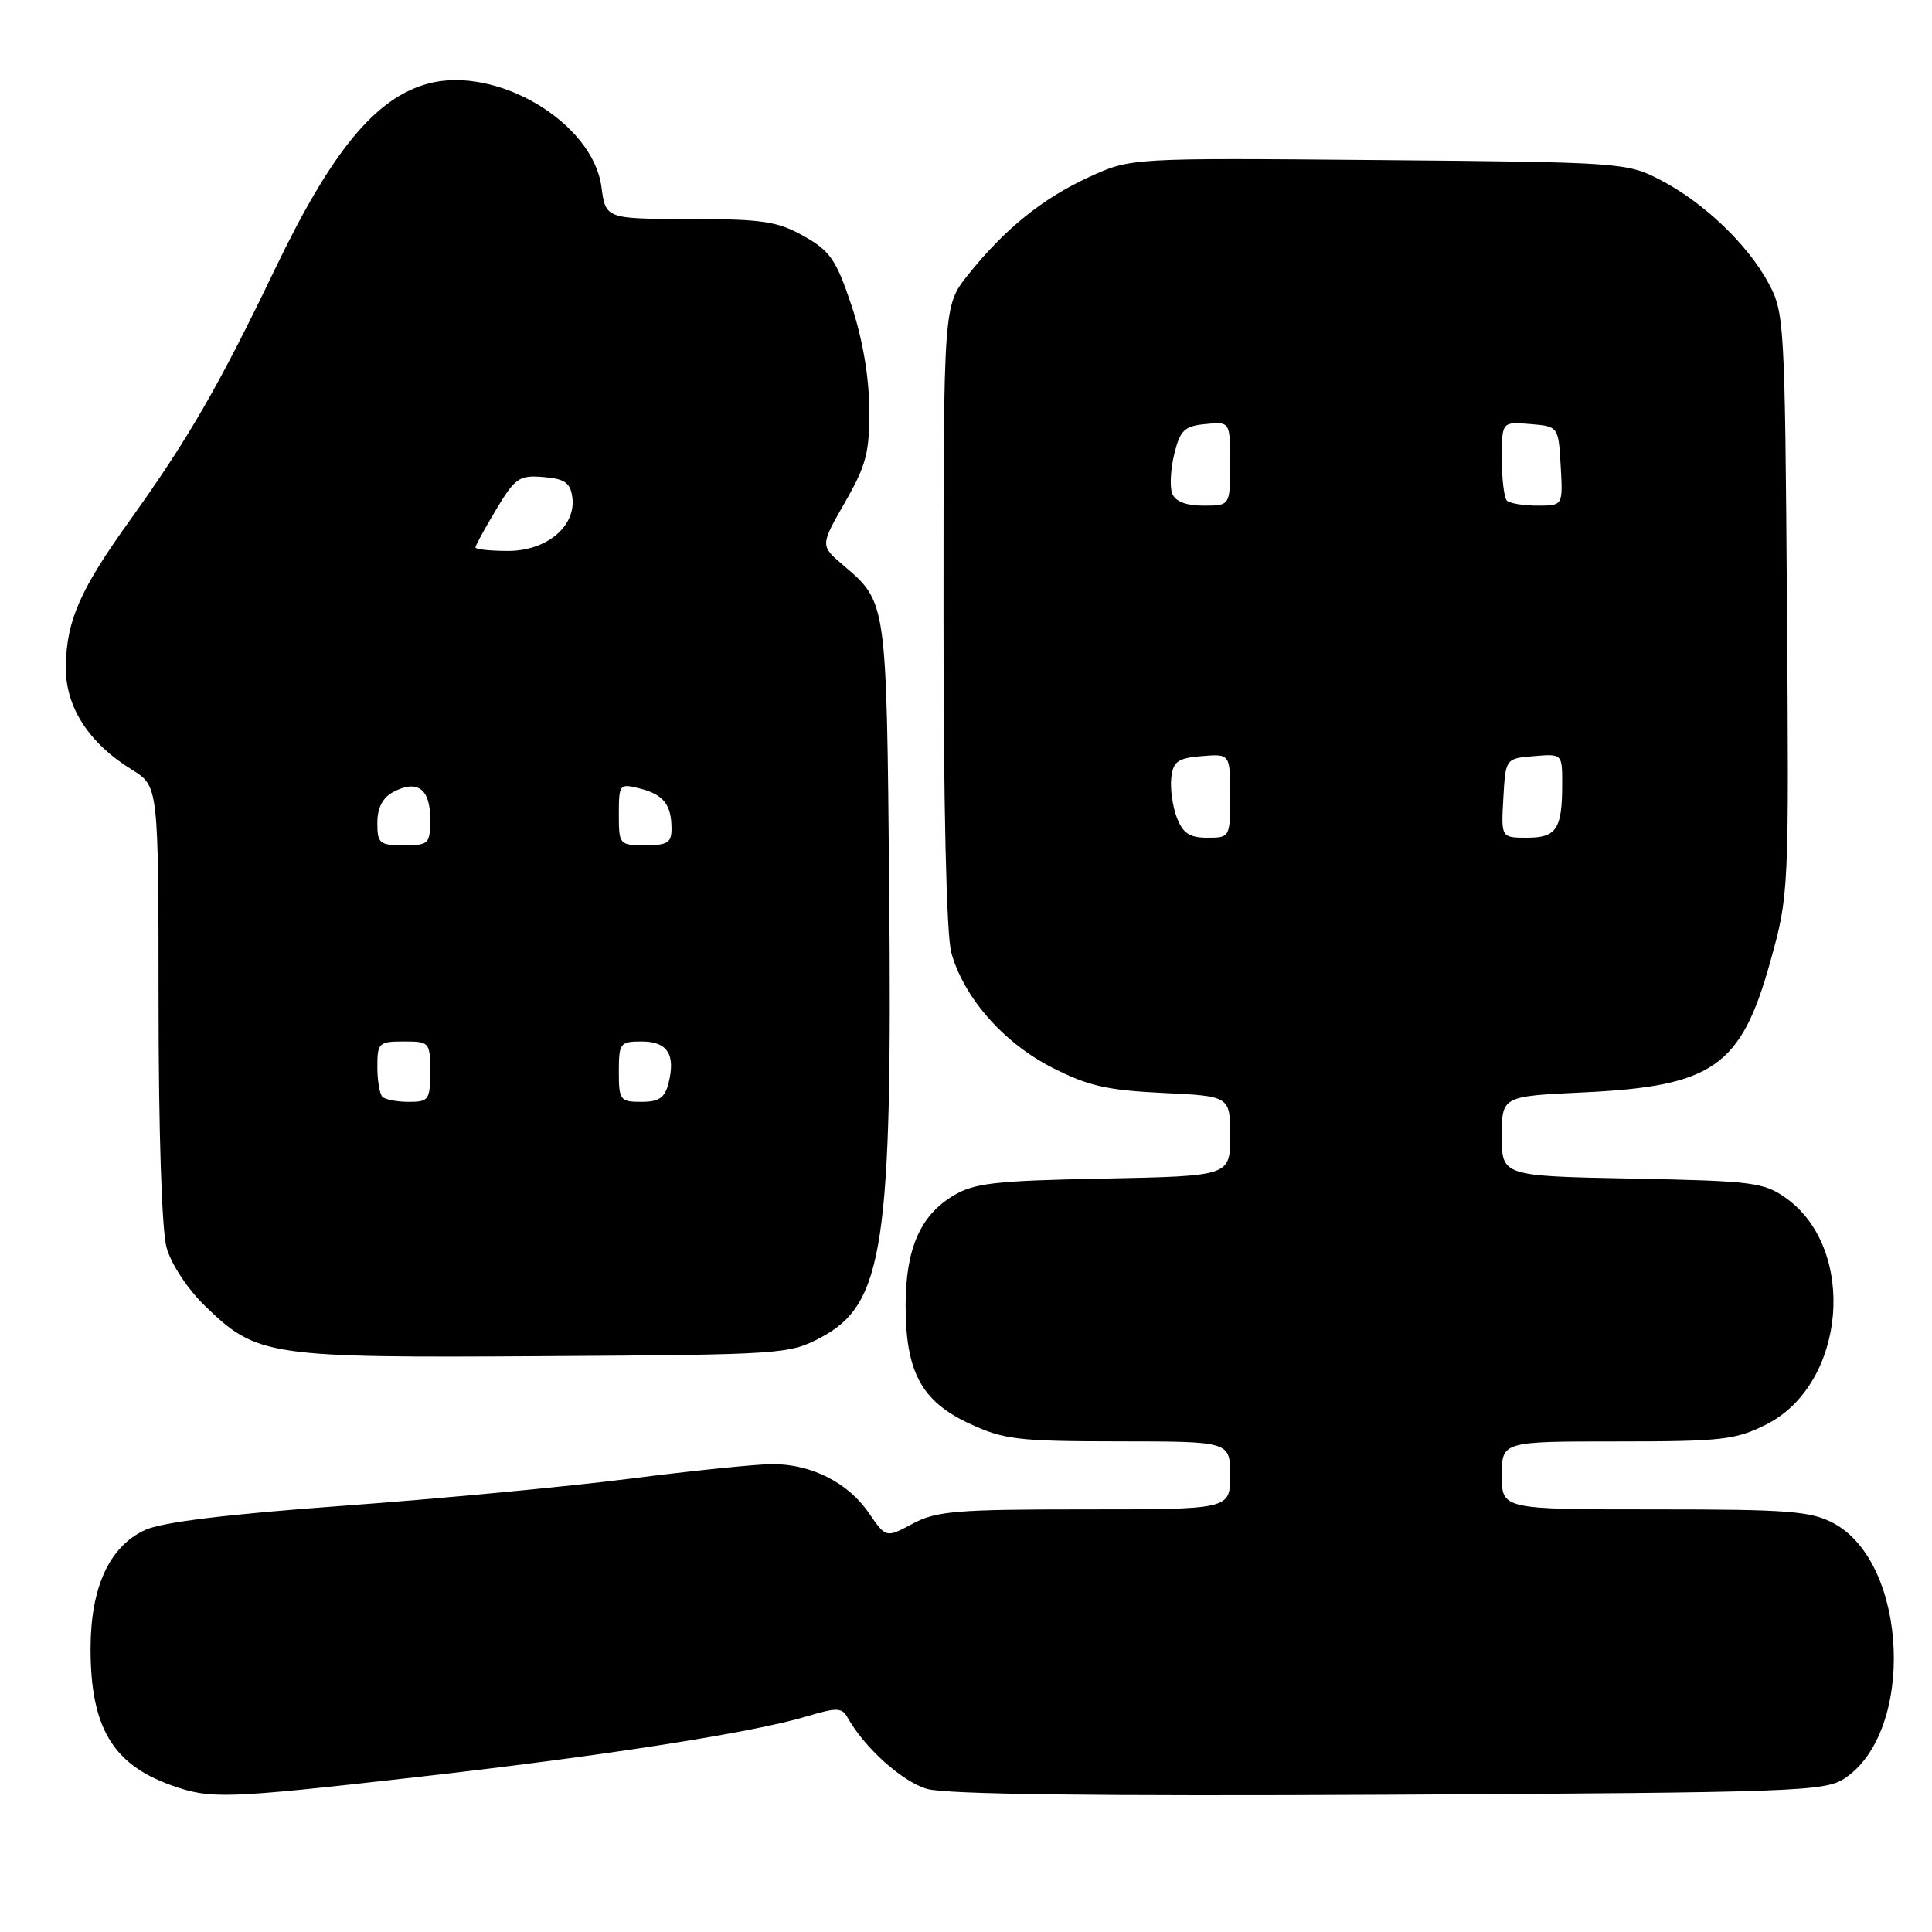 <?xml version="1.0" encoding="UTF-8" standalone="no"?>
<!DOCTYPE svg PUBLIC "-//W3C//DTD SVG 1.1//EN" "http://www.w3.org/Graphics/SVG/1.1/DTD/svg11.dtd" >
<svg xmlns="http://www.w3.org/2000/svg" xmlns:xlink="http://www.w3.org/1999/xlink" version="1.1" viewBox="0 0 256 256">
 <g >
 <path fill="currentColor"
d=" M 55.20 235.48 C 79.70 232.71 99.68 229.60 106.83 227.45 C 110.90 226.23 111.56 226.24 112.31 227.59 C 114.56 231.60 119.54 236.08 122.84 237.04 C 125.31 237.76 145.28 238.01 184.05 237.81 C 237.88 237.52 241.77 237.38 244.39 235.67 C 253.80 229.49 252.86 207.15 242.97 201.84 C 239.95 200.23 237.04 200.00 219.27 200.00 C 199.00 200.00 199.00 200.00 199.00 195.50 C 199.00 191.00 199.00 191.00 214.29 191.00 C 228.15 191.00 229.99 190.79 234.04 188.75 C 244.60 183.43 246.15 165.52 236.64 158.74 C 233.73 156.67 232.22 156.48 216.25 156.17 C 199.00 155.83 199.00 155.83 199.00 150.55 C 199.00 145.26 199.00 145.26 209.75 144.75 C 227.00 143.94 230.70 141.36 234.59 127.37 C 237.04 118.55 237.06 118.28 236.78 80.00 C 236.51 42.69 236.43 41.38 234.33 37.50 C 231.56 32.37 225.72 26.80 220.00 23.84 C 215.59 21.55 214.84 21.49 182.68 21.21 C 149.85 20.92 149.85 20.92 144.31 23.46 C 138.14 26.29 133.11 30.35 128.26 36.43 C 125.02 40.50 125.02 40.50 125.02 81.50 C 125.01 106.69 125.41 123.94 126.05 126.22 C 127.69 132.16 132.94 138.15 139.37 141.44 C 144.16 143.89 146.67 144.46 154.07 144.82 C 163.00 145.24 163.00 145.24 163.00 150.54 C 163.00 155.83 163.00 155.83 146.25 156.17 C 131.77 156.45 129.06 156.76 126.27 158.46 C 121.91 161.09 120.00 165.53 120.00 173.00 C 120.00 181.78 122.10 185.67 128.42 188.62 C 133.03 190.76 134.85 190.98 148.25 190.99 C 163.00 191.00 163.00 191.00 163.00 195.50 C 163.00 200.00 163.00 200.00 143.74 200.00 C 126.73 200.00 124.05 200.22 120.93 201.90 C 117.40 203.79 117.40 203.79 115.12 200.47 C 112.37 196.45 107.52 194.00 102.35 194.00 C 100.23 194.01 91.75 194.87 83.50 195.93 C 75.25 196.98 58.15 198.60 45.50 199.52 C 29.99 200.65 21.43 201.70 19.20 202.74 C 14.47 204.94 12.00 210.35 12.00 218.49 C 12.00 228.85 14.92 233.78 22.68 236.55 C 27.91 238.42 29.77 238.35 55.20 235.48 Z  M 108.83 177.19 C 117.09 172.78 118.26 164.97 117.82 117.50 C 117.47 79.57 117.51 79.81 111.74 74.90 C 108.68 72.29 108.68 72.29 111.96 66.57 C 114.81 61.59 115.23 59.95 115.18 54.07 C 115.14 49.82 114.26 44.75 112.81 40.42 C 110.79 34.40 109.99 33.24 106.50 31.28 C 103.03 29.33 101.03 29.03 91.38 29.02 C 80.26 29.00 80.26 29.00 79.69 24.75 C 78.55 16.23 65.79 8.63 56.72 11.08 C 49.77 12.95 43.95 20.00 36.43 35.67 C 28.96 51.22 24.96 58.14 17.20 68.96 C 10.63 78.12 8.85 82.15 8.72 88.16 C 8.60 93.56 11.66 98.39 17.48 101.99 C 21.00 104.16 21.00 104.16 21.01 132.83 C 21.01 149.92 21.44 163.04 22.07 165.31 C 22.67 167.49 24.85 170.79 27.12 173.00 C 34.05 179.73 35.40 179.93 72.00 179.70 C 103.84 179.50 104.59 179.45 108.83 177.19 Z  M 155.93 108.31 C 155.36 106.83 155.04 104.47 155.20 103.06 C 155.45 100.89 156.07 100.45 159.25 100.19 C 163.00 99.88 163.00 99.88 163.00 105.44 C 163.00 110.96 162.98 111.00 159.98 111.00 C 157.61 111.00 156.73 110.41 155.93 108.31 Z  M 199.20 105.75 C 199.50 100.50 199.50 100.50 203.25 100.19 C 207.00 99.88 207.00 99.88 207.00 103.86 C 207.00 109.85 206.25 111.00 202.34 111.00 C 198.90 111.00 198.90 111.00 199.20 105.75 Z  M 155.32 65.39 C 154.98 64.50 155.11 62.14 155.60 60.14 C 156.38 56.99 156.94 56.46 159.75 56.19 C 163.00 55.87 163.00 55.87 163.00 61.44 C 163.00 67.00 163.00 67.00 159.47 67.00 C 157.14 67.00 155.73 66.45 155.32 65.39 Z  M 199.67 66.33 C 199.30 65.97 199.00 63.46 199.00 60.77 C 199.00 55.88 199.00 55.88 202.75 56.19 C 206.50 56.50 206.50 56.50 206.80 61.75 C 207.10 67.00 207.10 67.00 203.72 67.00 C 201.86 67.00 200.03 66.70 199.67 66.33 Z  M 50.67 145.33 C 50.30 144.97 50.00 143.17 50.00 141.33 C 50.00 138.19 50.20 138.00 53.50 138.00 C 56.92 138.00 57.00 138.10 57.00 142.00 C 57.00 145.73 56.81 146.00 54.17 146.00 C 52.61 146.00 51.03 145.70 50.67 145.33 Z  M 82.00 142.00 C 82.00 138.21 82.16 138.00 85.03 138.00 C 88.43 138.00 89.54 139.71 88.59 143.50 C 88.10 145.47 87.33 146.00 84.98 146.00 C 82.17 146.00 82.00 145.77 82.00 142.00 Z  M 50.00 109.04 C 50.00 107.06 50.69 105.70 52.08 104.96 C 55.27 103.25 57.00 104.49 57.00 108.47 C 57.00 111.84 56.84 112.00 53.50 112.00 C 50.29 112.00 50.00 111.76 50.00 109.04 Z  M 82.00 107.89 C 82.00 103.91 82.09 103.80 84.74 104.47 C 87.90 105.26 88.96 106.59 88.98 109.75 C 89.00 111.66 88.47 112.00 85.50 112.00 C 82.07 112.00 82.00 111.92 82.00 107.89 Z  M 63.00 72.54 C 63.00 72.29 64.24 70.02 65.75 67.50 C 68.27 63.31 68.80 62.95 72.00 63.21 C 74.81 63.44 75.57 63.96 75.83 65.85 C 76.38 69.70 72.45 73.00 67.33 73.00 C 64.95 73.00 63.00 72.79 63.00 72.54 Z "/>
</g>
</svg>